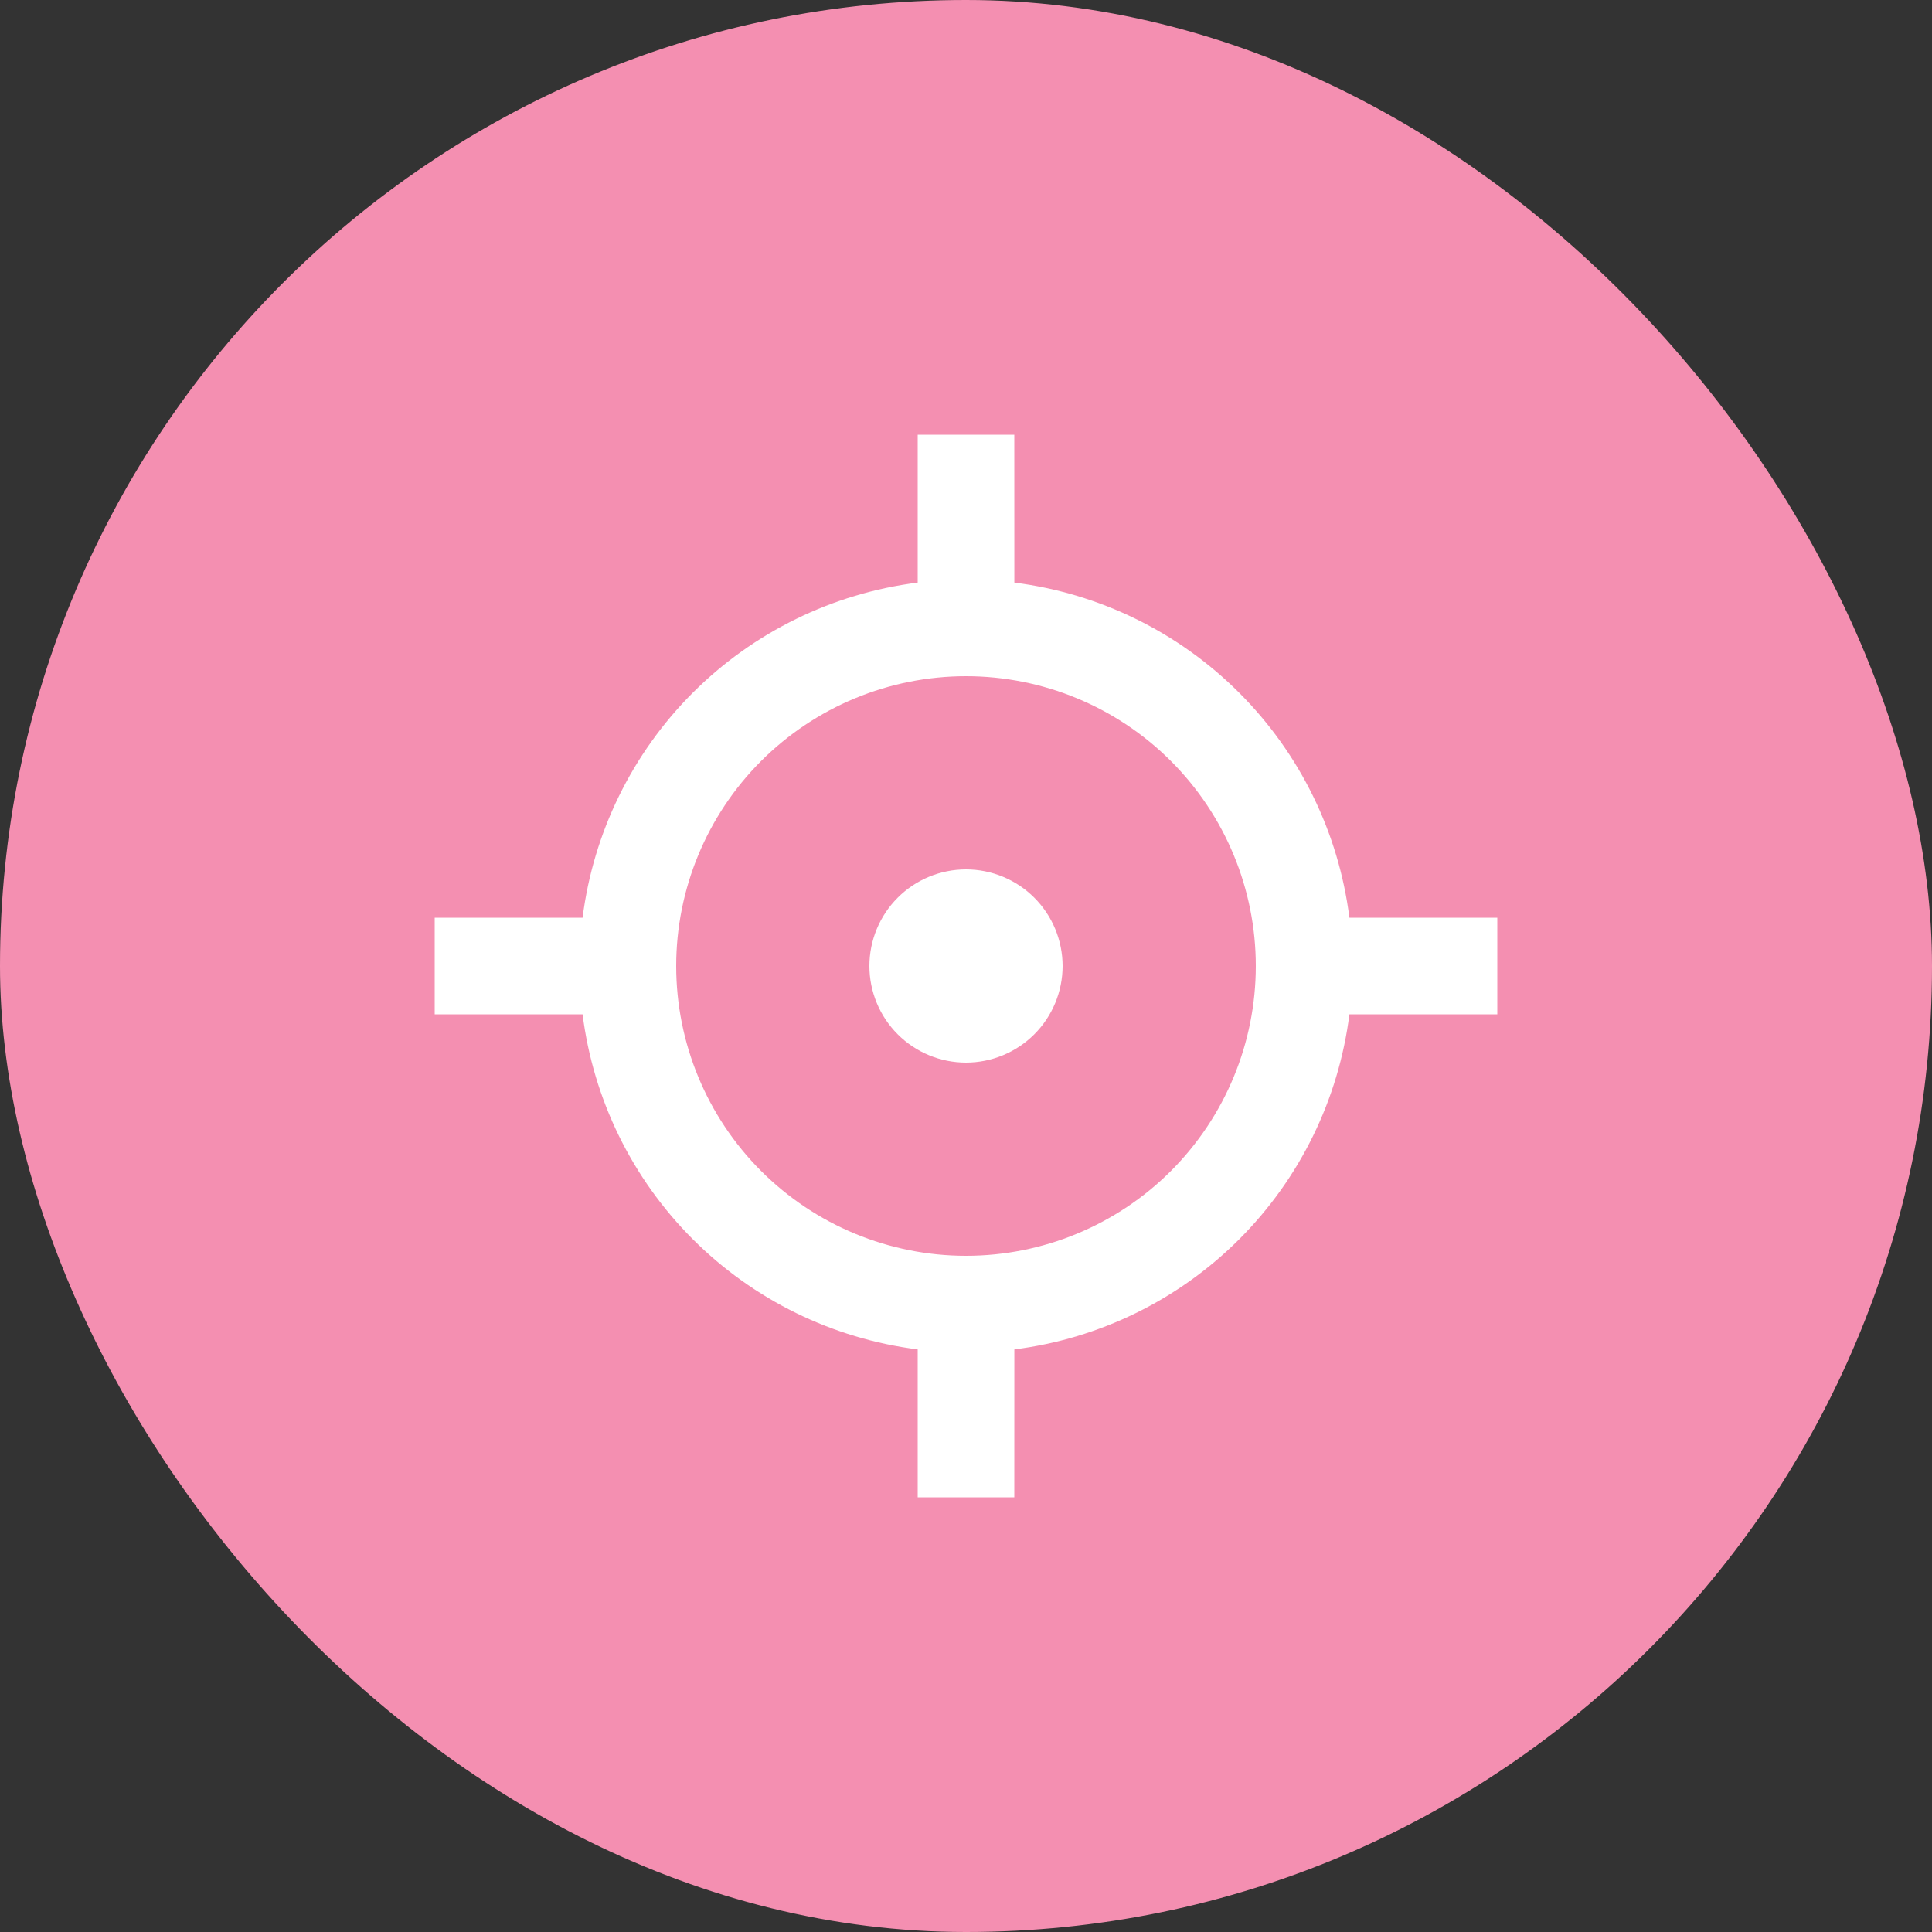 <svg width="40" height="40" viewBox="0 0 40 40" fill="none" xmlns="http://www.w3.org/2000/svg">
<rect x="0" y="0" width="40" height="40" fill="#333333" stroke="none"/>
<rect width="40" height="40" rx="20" fill="#F48FB1"/>
<g clip-path="url(#clip0_4296_618)">
<path d="M21 9L21.001 12.062C22.763 12.285 24.401 13.087 25.657 14.344C26.913 15.6 27.715 17.238 27.938 19H31V21L27.938 21.001C27.715 22.763 26.913 24.401 25.657 25.657C24.401 26.913 22.763 27.715 21.001 27.938L21 31H19V27.938C17.238 27.715 15.6 26.913 14.344 25.657C13.087 24.401 12.285 22.763 12.062 21.001L9 21V19H12.062C12.285 17.238 13.087 15.599 14.343 14.343C15.599 13.087 17.238 12.285 19 12.062V9H21ZM20 14C18.409 14 16.883 14.632 15.757 15.757C14.632 16.883 14 18.409 14 20C14 21.591 14.632 23.117 15.757 24.243C16.883 25.368 18.409 26 20 26C21.591 26 23.117 25.368 24.243 24.243C25.368 23.117 26 21.591 26 20C26 18.409 25.368 16.883 24.243 15.757C23.117 14.632 21.591 14 20 14ZM20 18C20.53 18 21.039 18.211 21.414 18.586C21.789 18.961 22 19.47 22 20C22 20.53 21.789 21.039 21.414 21.414C21.039 21.789 20.53 22 20 22C19.47 22 18.961 21.789 18.586 21.414C18.211 21.039 18 20.53 18 20C18 19.47 18.211 18.961 18.586 18.586C18.961 18.211 19.47 18 20 18Z" fill="white"/>
</g>
<defs>
<clipPath id="clip0_4296_618">
<rect width="24" height="24" fill="white" transform="translate(8 8)"/>
</clipPath>
</defs>
</svg>
